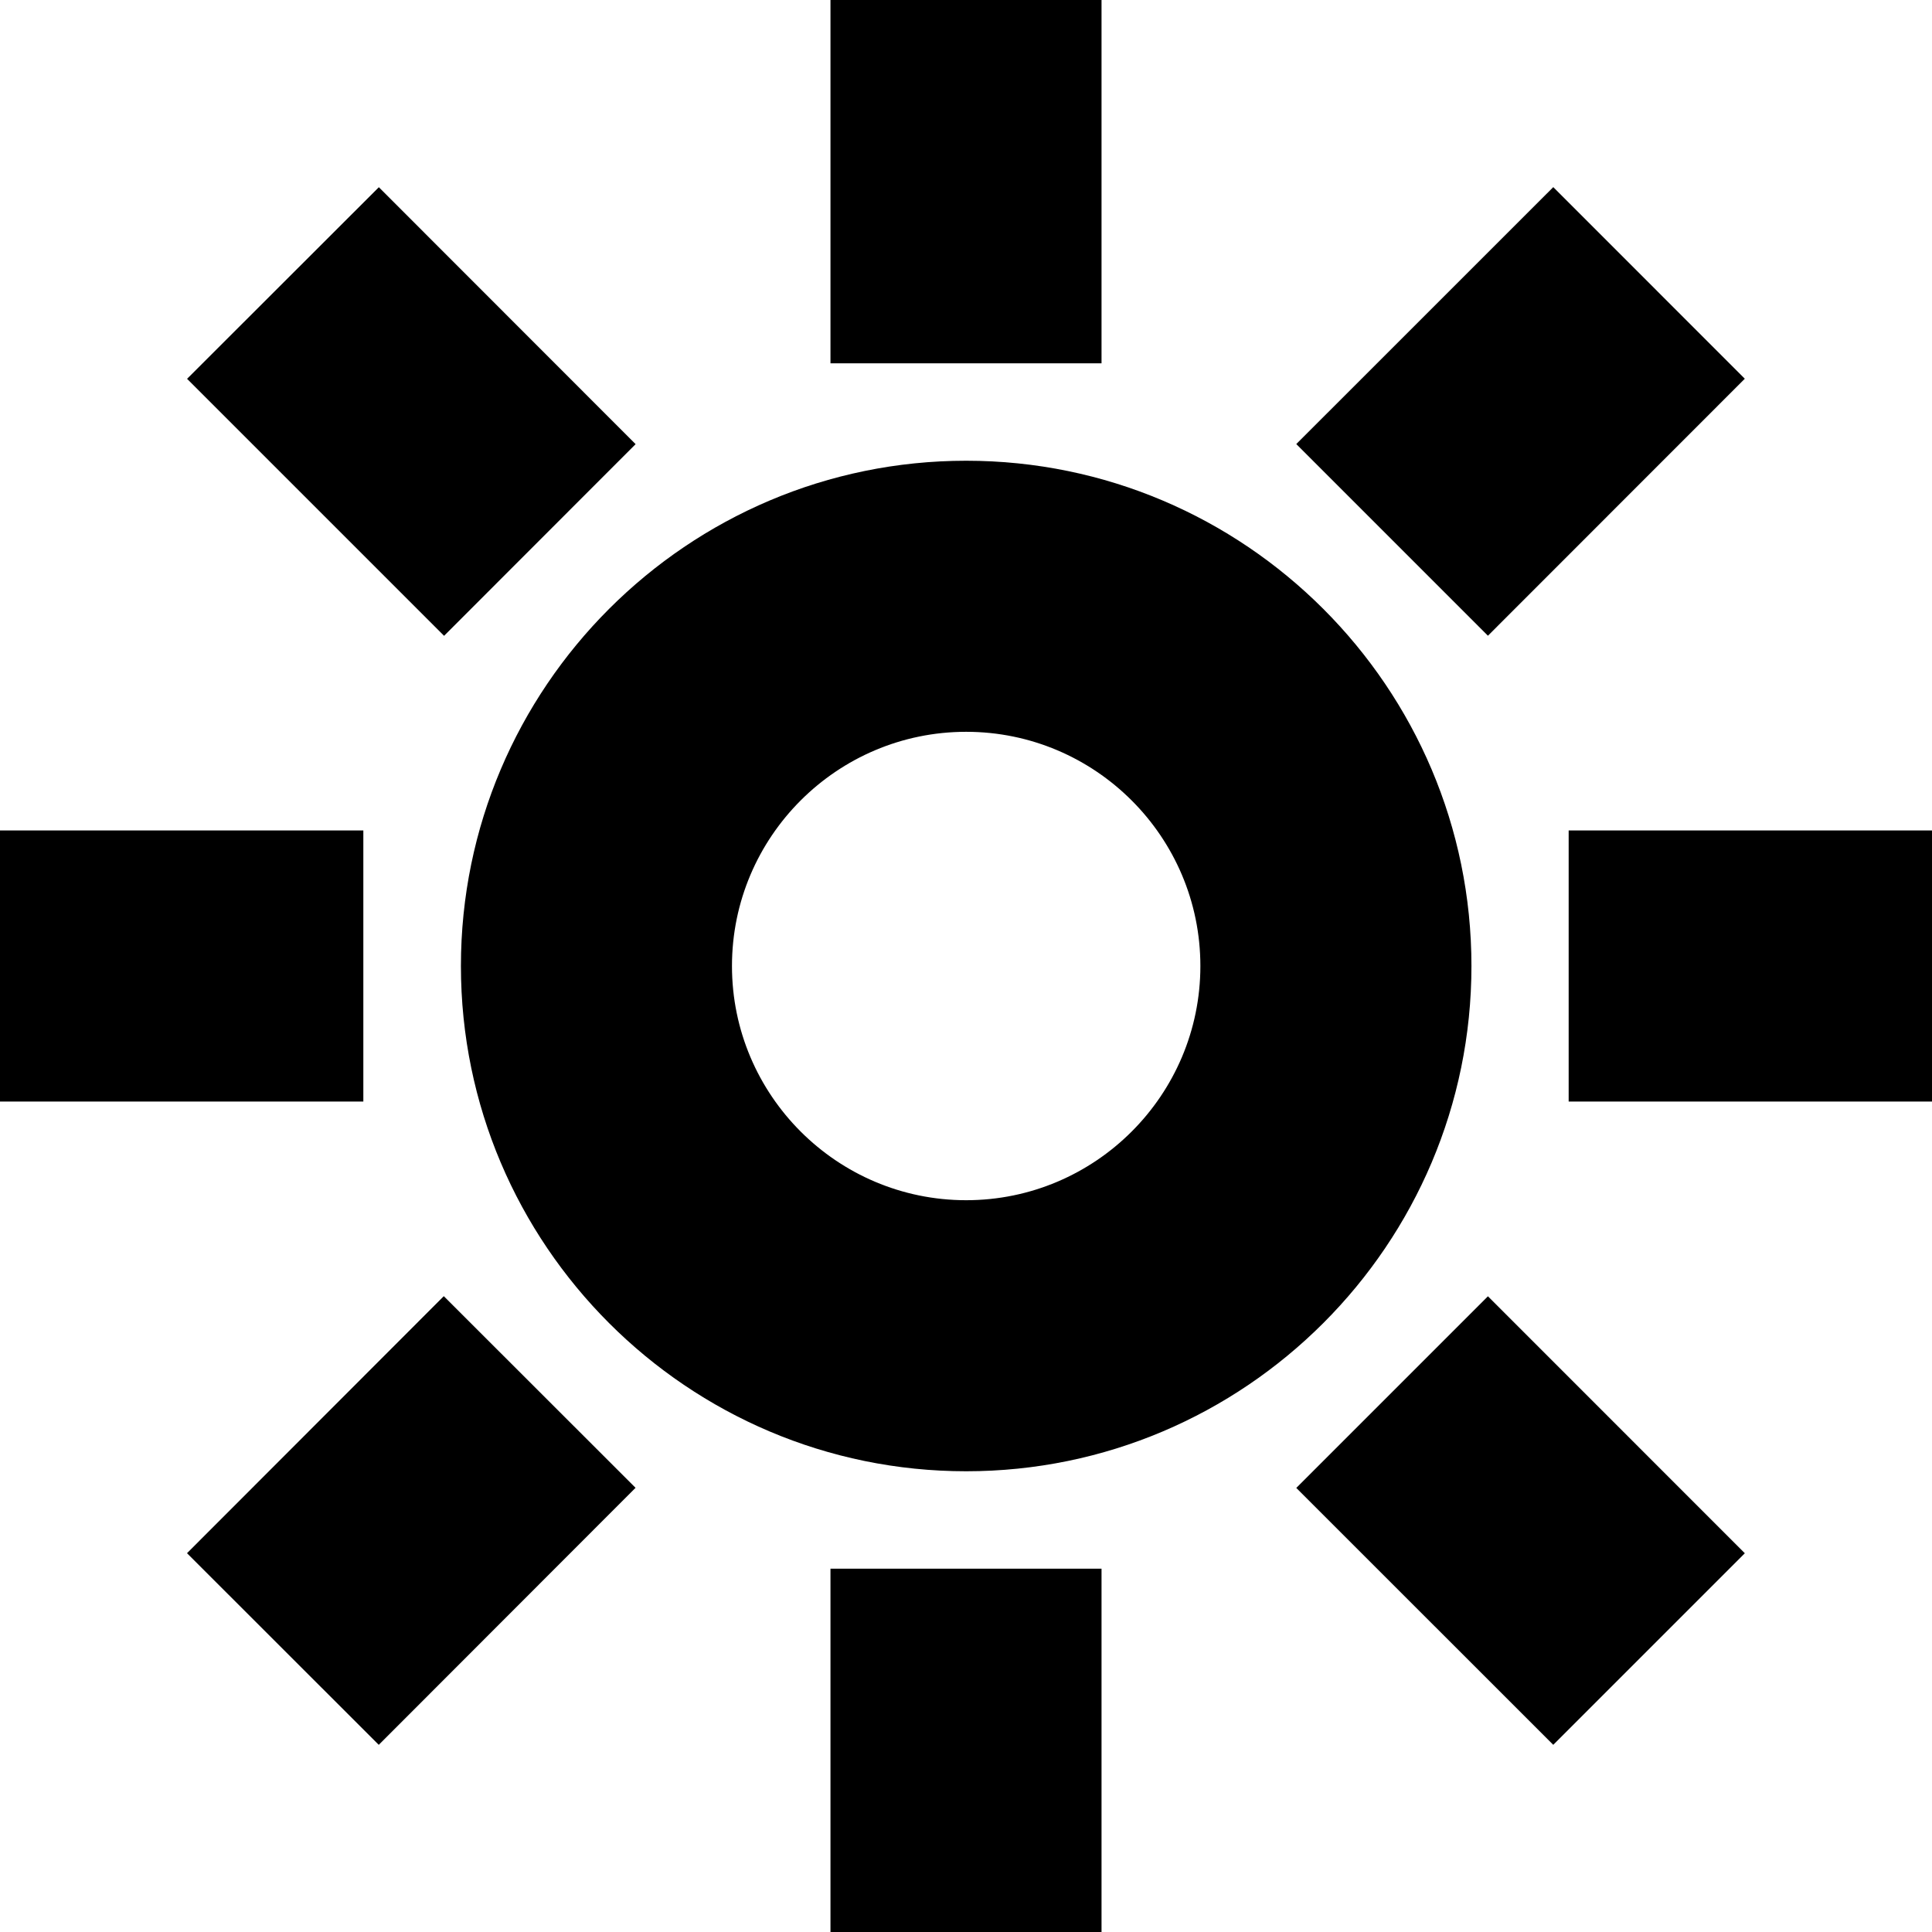 <svg enable-background="new -52 -52 128 128" height="128" viewBox="-52 -52 128 128" width="128" xmlns="http://www.w3.org/2000/svg"><path d="m3.021 76v-24.072h17.958v24.072zm-42.631-25.097 17.012-17.028 12.705 12.696-17.013 17.029zm73.492-4.324 12.697-12.697 17.02 17.025-12.692 12.692zm-21.87-1.104c-18.458 0-33.475-15.017-33.475-33.475s15.017-33.475 33.475-33.475 33.475 15.017 33.475 33.475-15.017 33.475-33.475 33.475zm0-48.991c-8.556 0-15.517 6.96-15.517 15.516s6.961 15.517 15.517 15.517c8.555 0 15.516-6.961 15.516-15.517s-6.961-15.516-15.516-15.516zm39.916 24.495v-17.958h24.072v17.958zm-103.928 0v-17.958h24.072v17.958zm12.394-47.881 12.706-12.694 17.011 17.022-12.69 12.699zm73.488 4.322 17.026-17.022 12.69 12.694-17.019 17.027zm-30.861-5.348v-24.072h17.958v24.072z" fill="currentColor"/></svg>